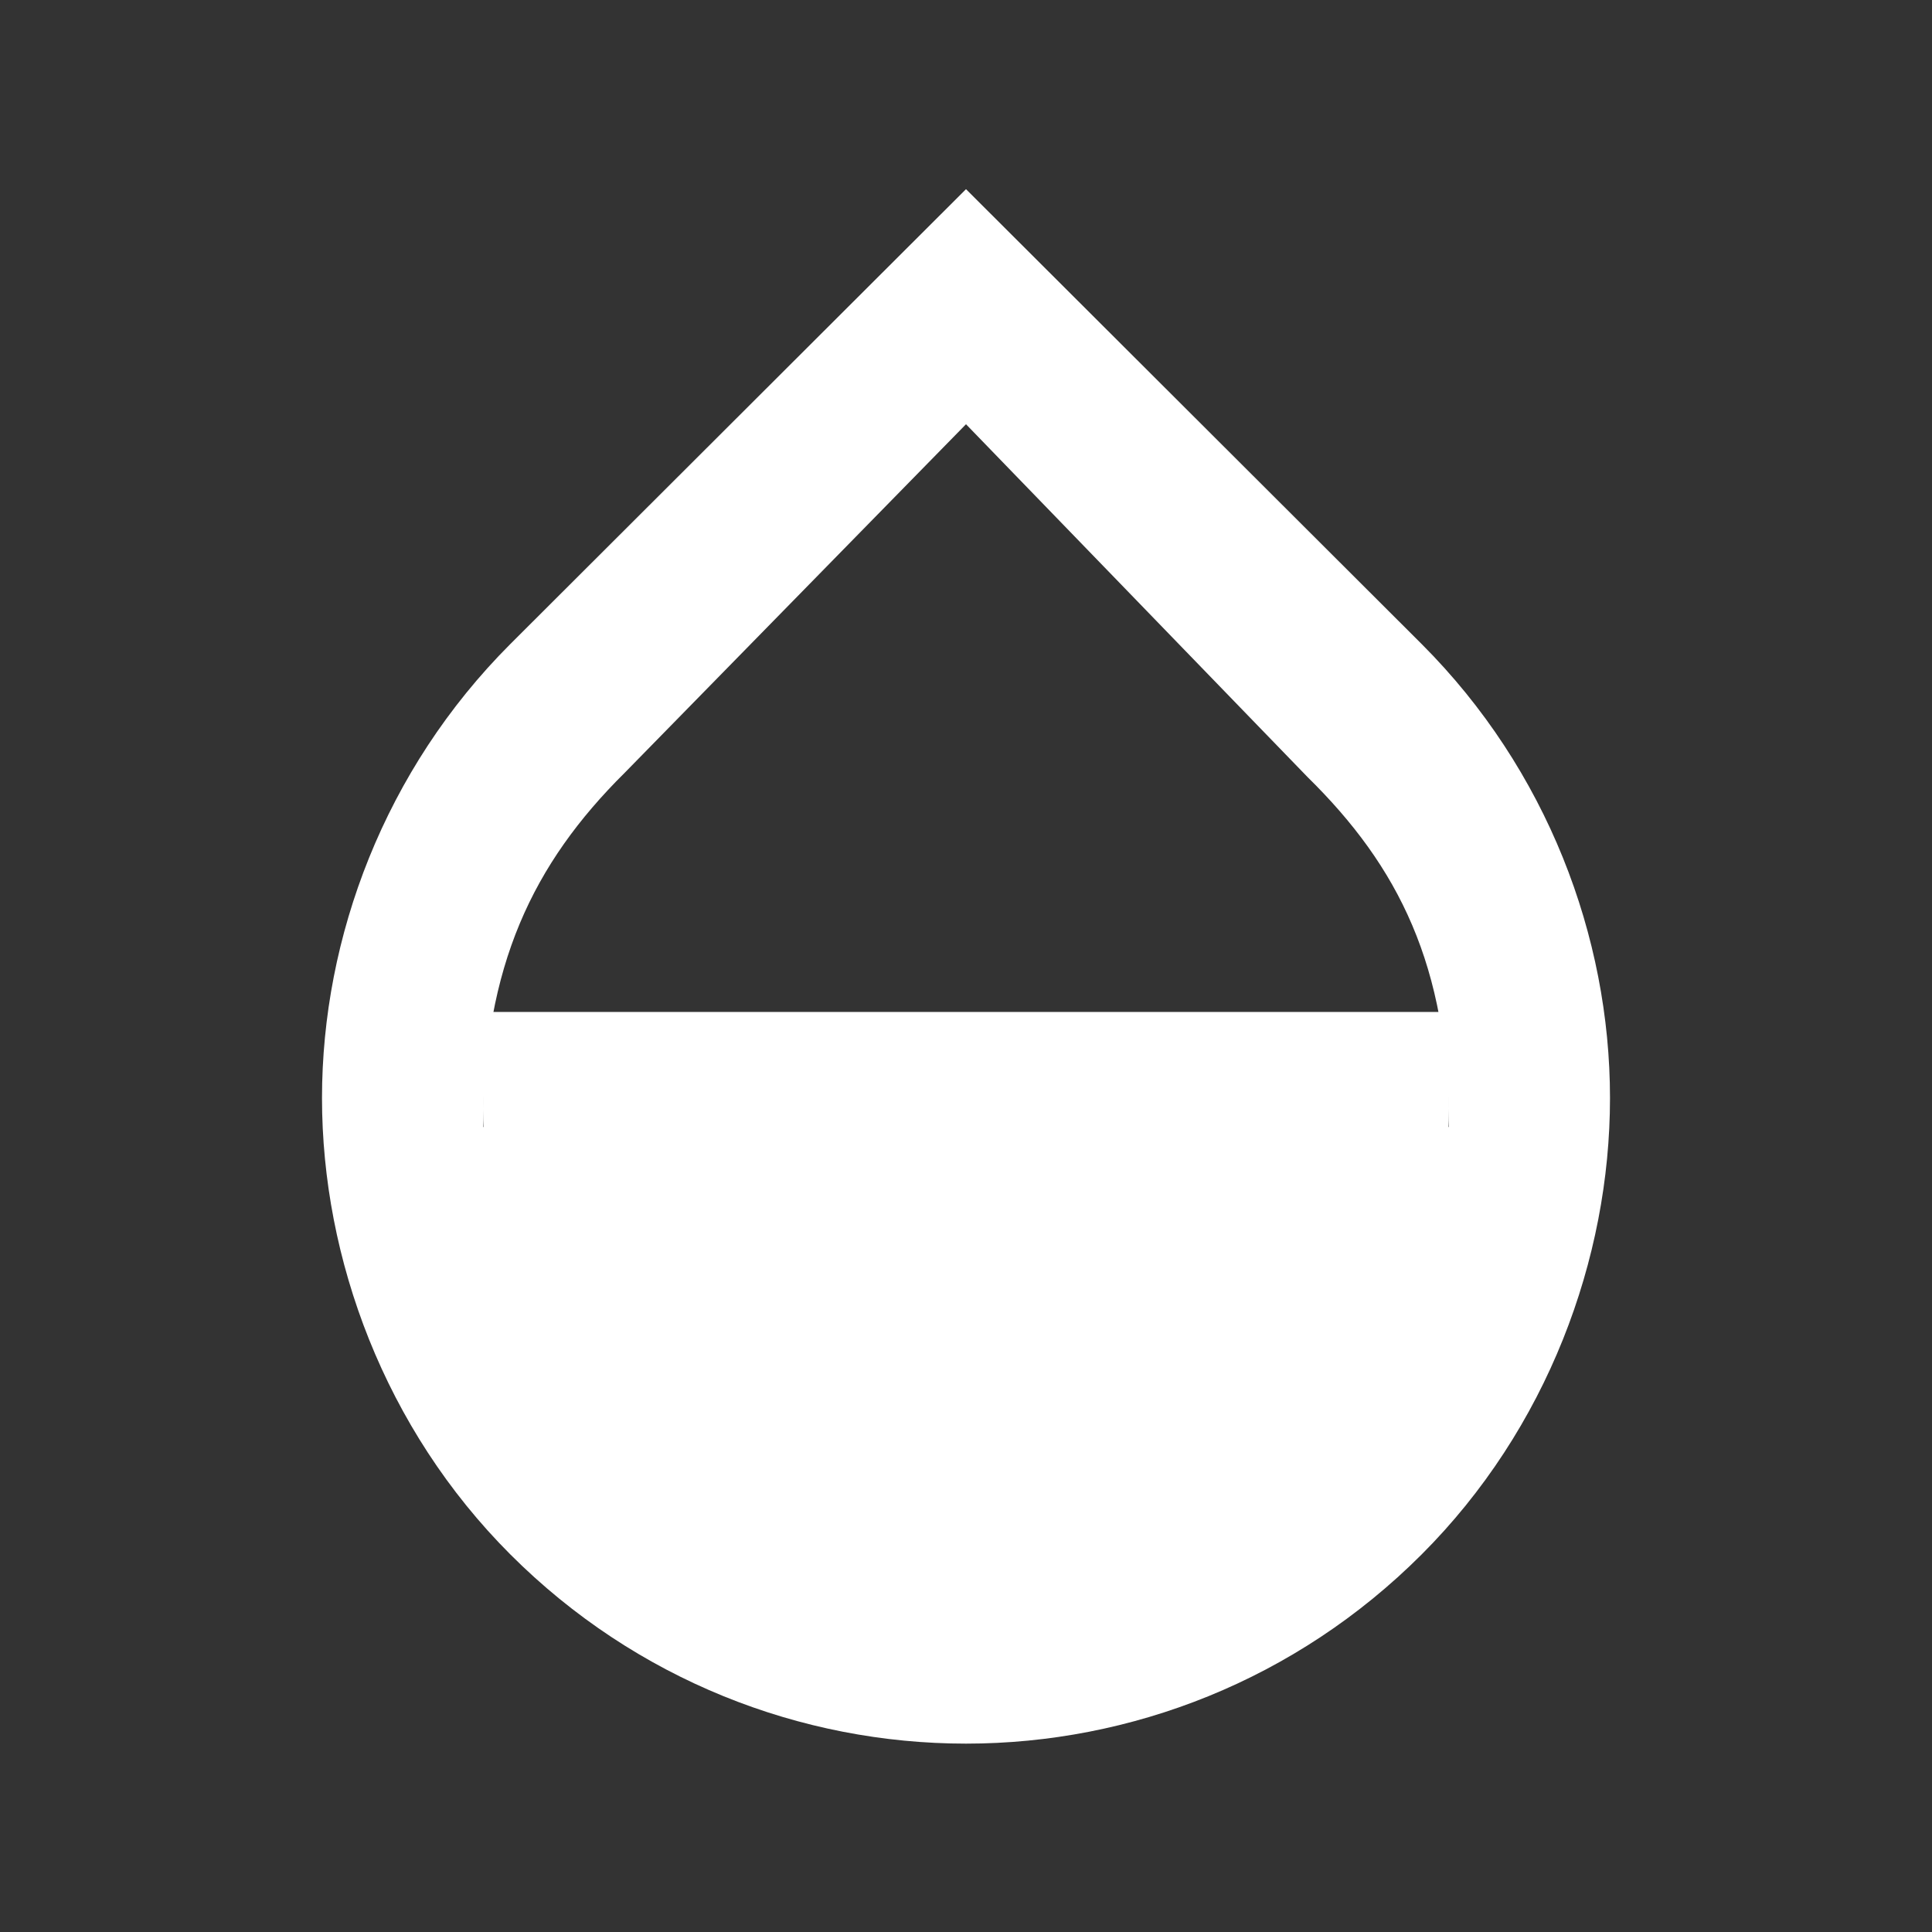 <svg width="24" height="24" viewBox="0 0 24 24" fill="none" xmlns="http://www.w3.org/2000/svg">
<rect x="0" y="0" width="24" height="24" fill="#333333" stroke="none"/>
<path d="M17.66 8L12 2.35L6.34 8C4.78 9.56 4 11.64 4 13.64C4 15.64 4.78 17.75 6.34 19.31C7.9 20.87 9.95 21.66 12 21.66C14.05 21.66 16.1 20.87 17.66 19.31C19.22 17.75 20 15.64 20 13.64C20 11.64 19.22 9.56 17.66 8ZM6 14C6.01 12 6.62 10.73 7.76 9.6L12 5.27L16.24 9.65C17.38 10.77 17.99 12 18 14H6Z" fill="white"/>
<path d="M16.5 9L12 5L7.755 9.389C6.585 10.601 6 12.216 6 13.77C6 15.324 6.585 16.963 7.755 18.174C8.925 19.386 10.463 20 12 20C13.537 20 15.075 19.386 16.245 18.174C17.415 16.963 18 15.324 18 13.77C18 12.216 17.67 10.212 16.5 9ZM6.003 12.571C6.011 11.018 6.645 10.267 7.5 9.389L12 5L16.5 9C17.355 9.87 17.989 11.018 17.997 12.571H12H6.003Z" fill="white"/>
</svg>
